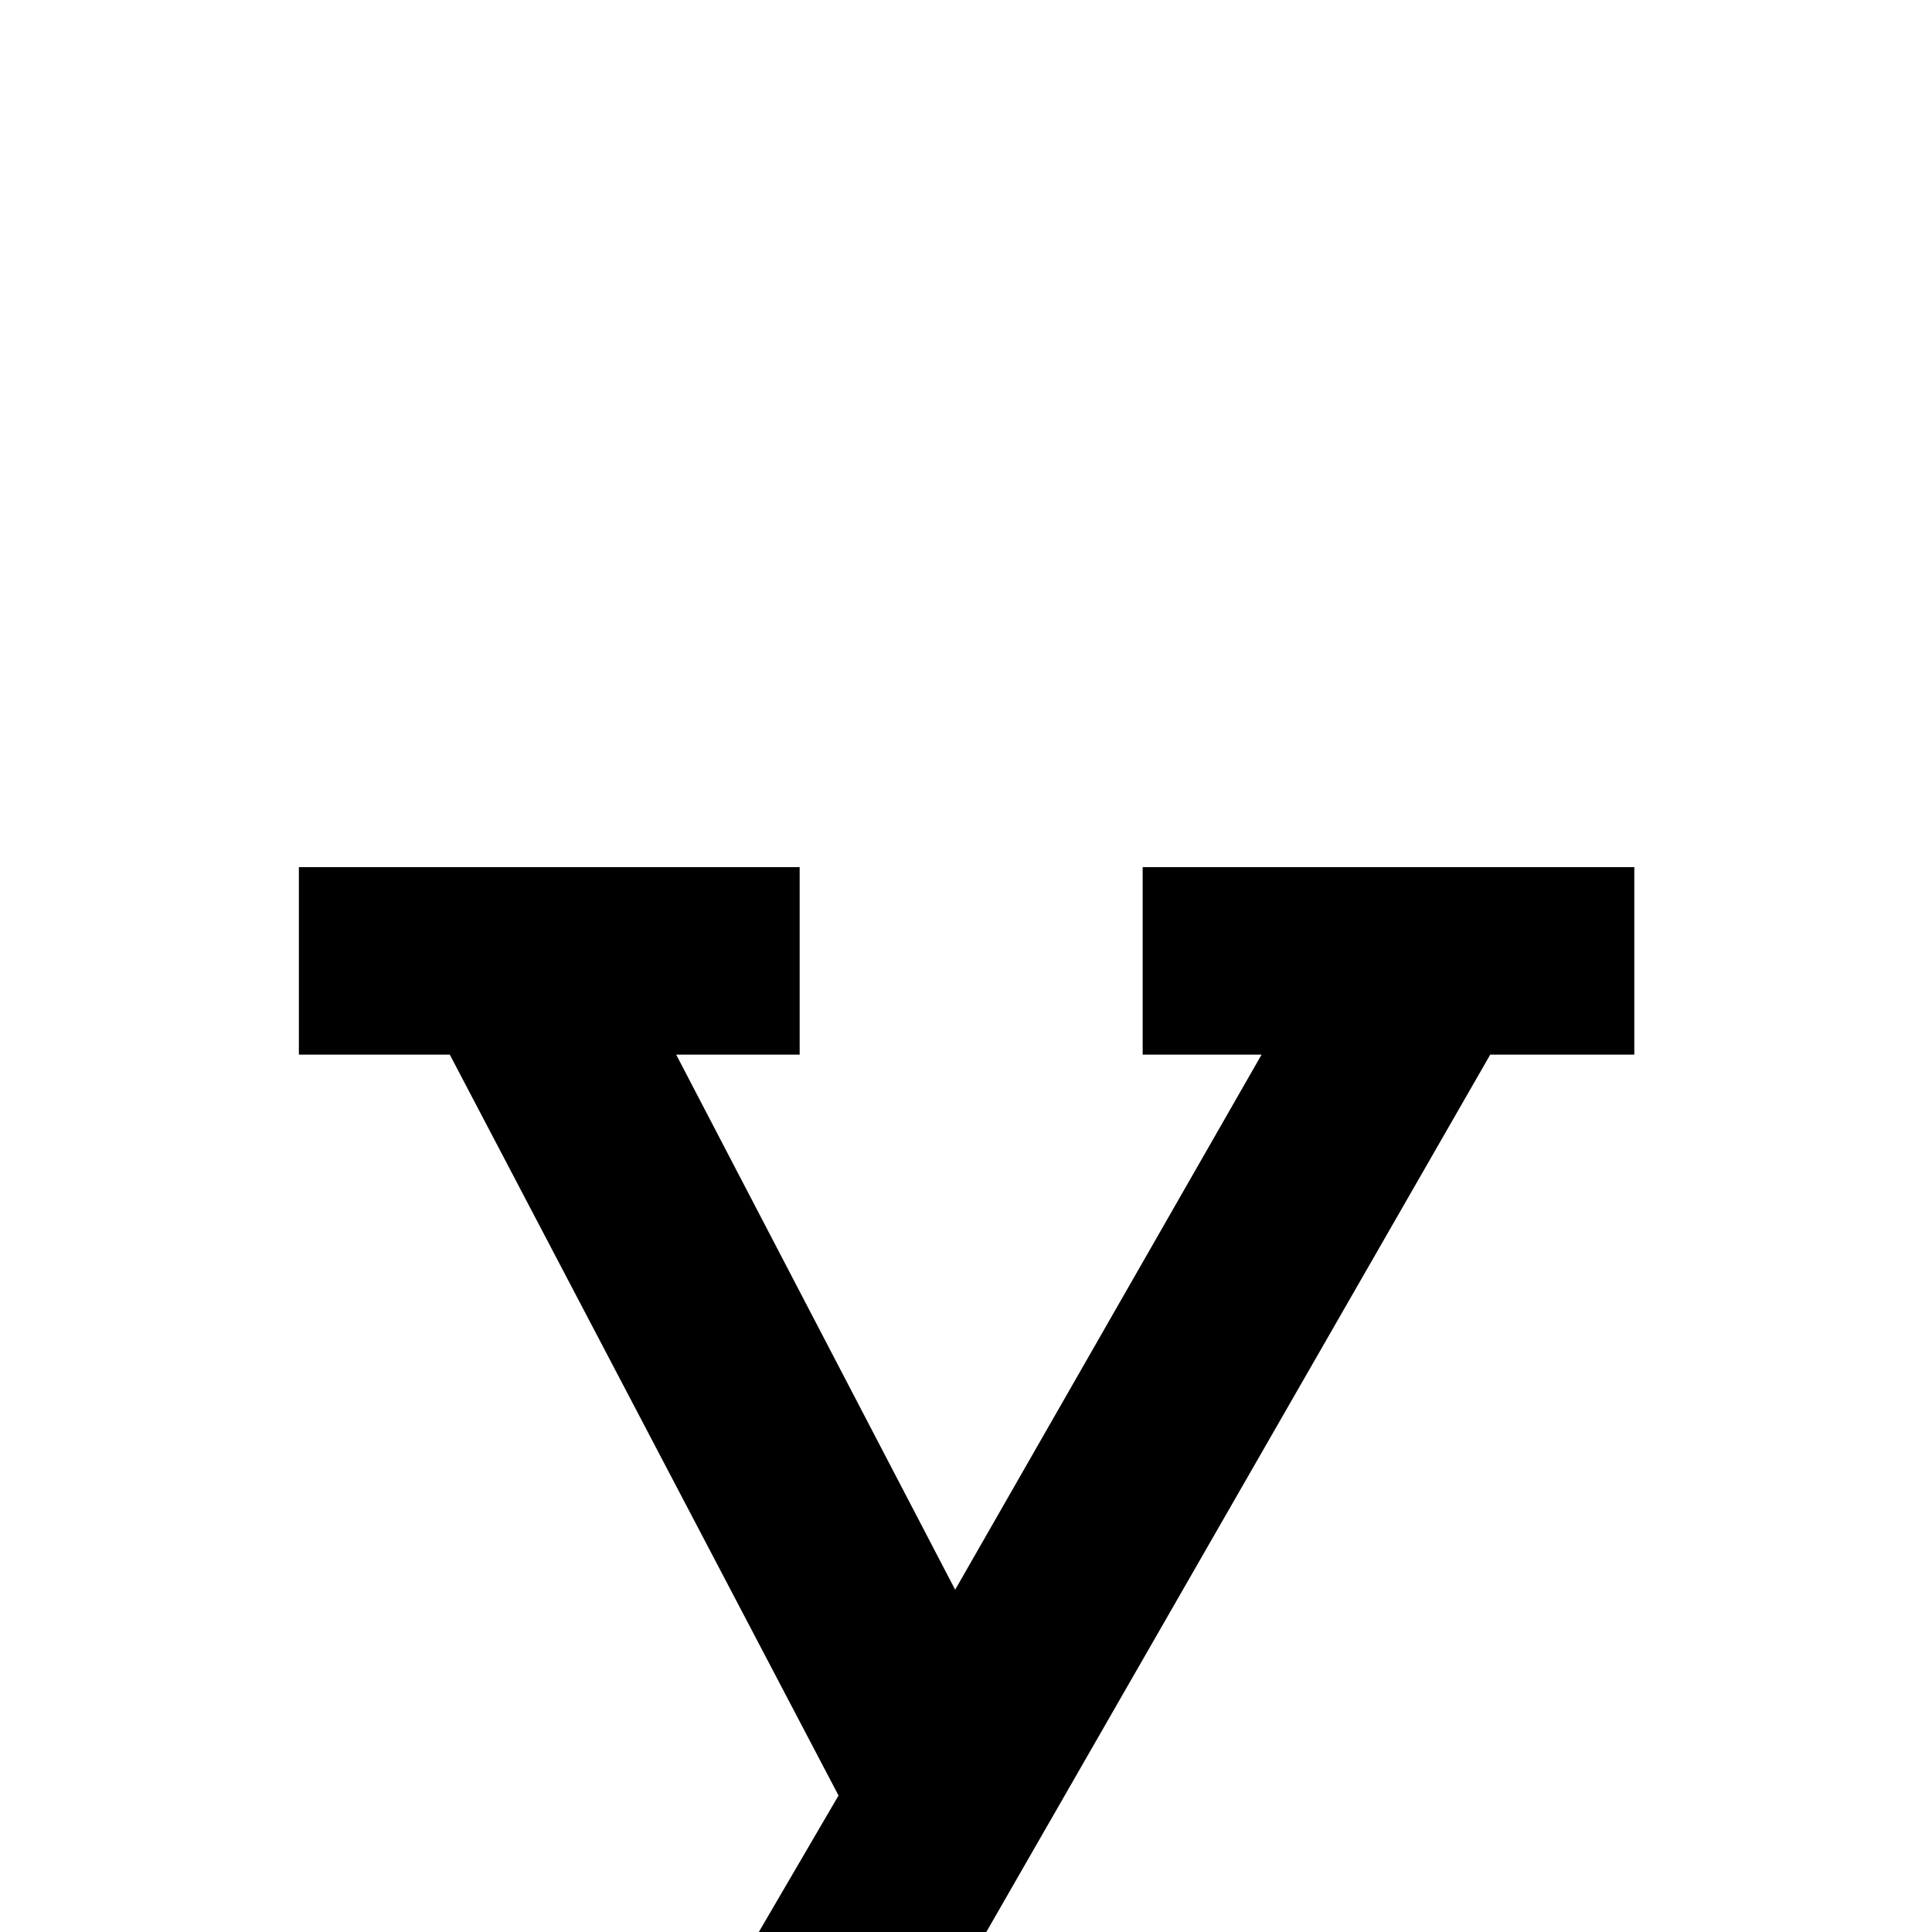 <svg height="512" width="512" xmlns="http://www.w3.org/2000/svg">
<style>
path { fill: black; fill-rule: nonzero; }
</style>
<g transform="translate(8 8) scale(0.606) translate(103.5 819) scale(1 -1)">
<path d="M14,453 l219,0 l0,-82 l-54,0 l122,-234 l134,234 l-52,0 l0,82 l215,0 l0,-82 l-63,0 l-251,-437 l75,0 l0,-82 l-330,0 l0,82 l155,0 l66,113 l-170,324 l-66,0 l0,82 z"/>
</g>
</svg>